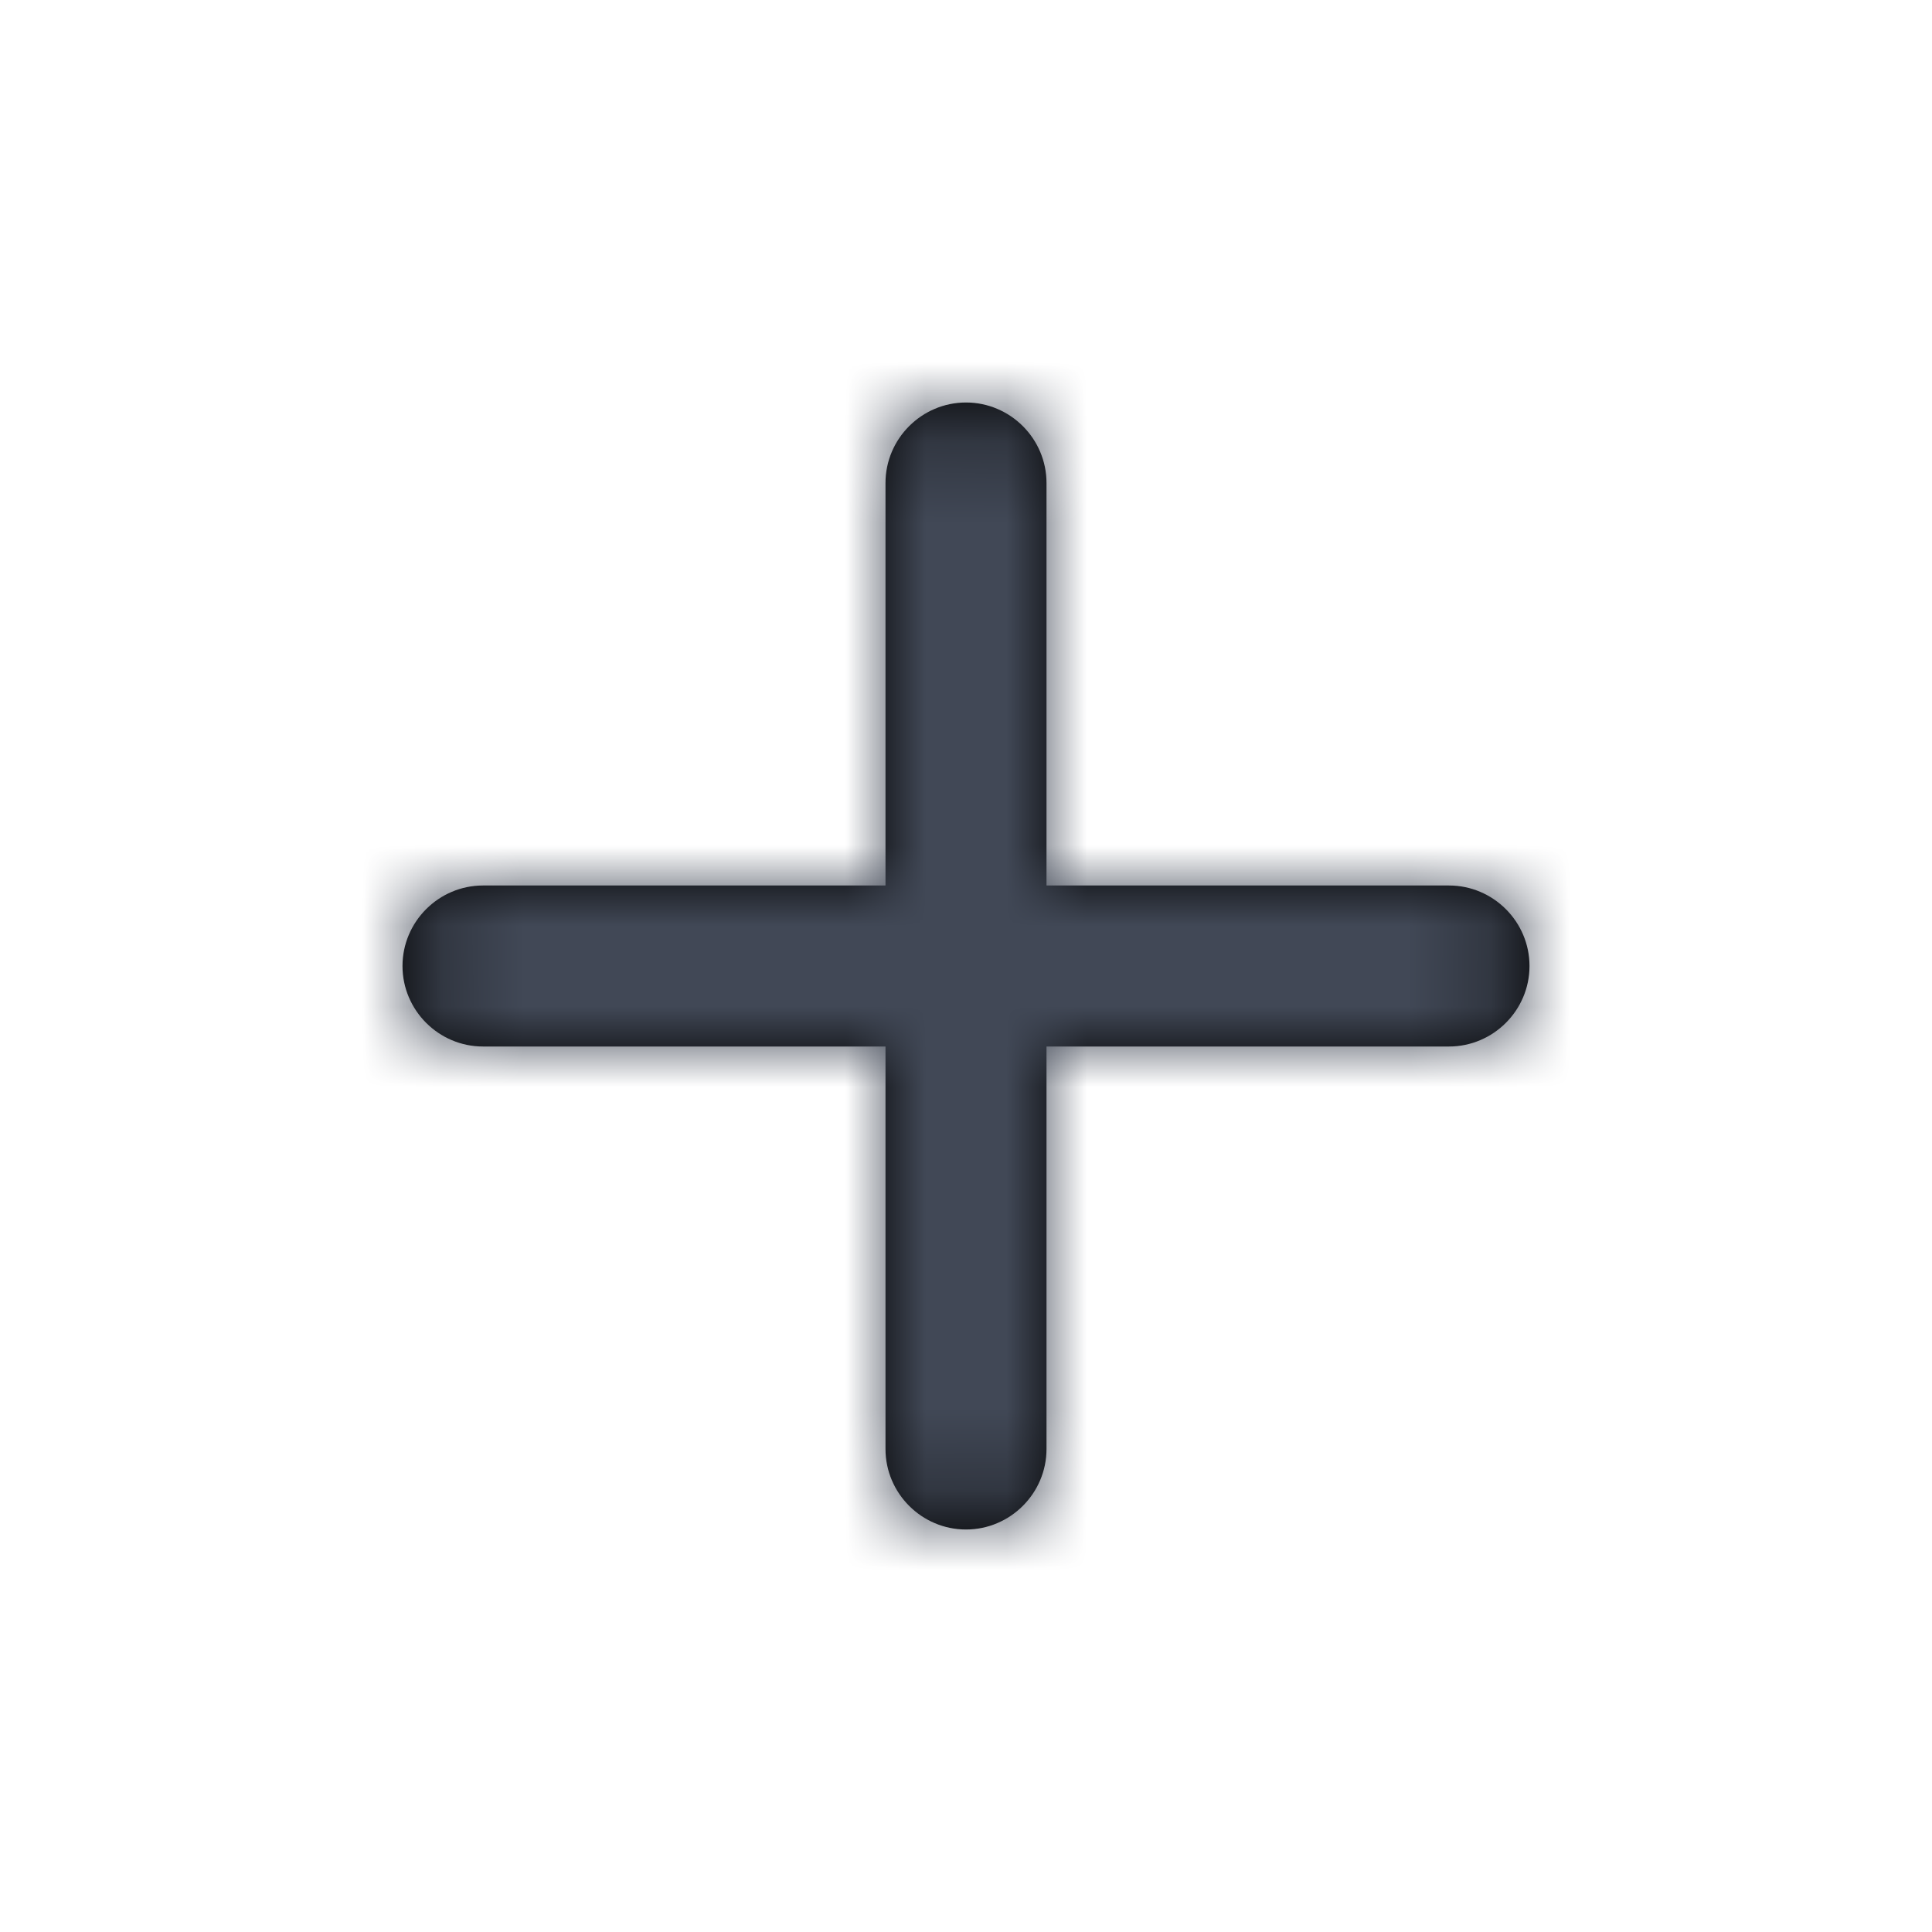 <?xml version="1.0" encoding="UTF-8"?>
<svg width="24px" height="24px" viewBox="0 0 24 24" version="1.1" xmlns="http://www.w3.org/2000/svg" xmlns:xlink="http://www.w3.org/1999/xlink">
    <!-- Generator: Sketch 60 (88103) - https://sketch.com -->
    <title>Icones/FranceTransfert/Ajout</title>
    <desc>Created with Sketch.</desc>
    <defs>
        <path d="M13,8 L8,8 L8,13 C8,13.55 7.55,14 7,14 C6.45,14 6,13.55 6,13 L6,8 L1,8 C0.45,8 0,7.55 0,7 C0,6.45 0.45,6 1,6 L6,6 L6,1 C6,0.45 6.45,0 7,0 C7.55,0 8,0.45 8,1 L8,6 L13,6 C13.55,6 14,6.45 14,7 C14,7.55 13.55,8 13,8 Z" id="path-1"></path>
    </defs>
    <g id="Icones/FranceTransfert/Ajout" stroke="none" stroke-width="1" fill="none" fill-rule="evenodd">
        <g id="Colors/Icones" transform="translate(5, 5)">
            <mask id="mask-2" fill="white">
                <use xlink:href="#path-1"></use>
            </mask>
            <use id="Mask" fill="#000000" fill-rule="nonzero" xlink:href="#path-1"></use>
            <g id="Colors/FranceTransfert/Neutres/Gris-medium-1" mask="url(#mask-2)" fill="#414856">
                <g transform="translate(-5, -5)" id="Colors/France-transfert/Neutres/Gris-medium-1">
                    <rect x="0" y="0" width="24" height="24"></rect>
                </g>
            </g>
        </g>
    </g>
</svg>